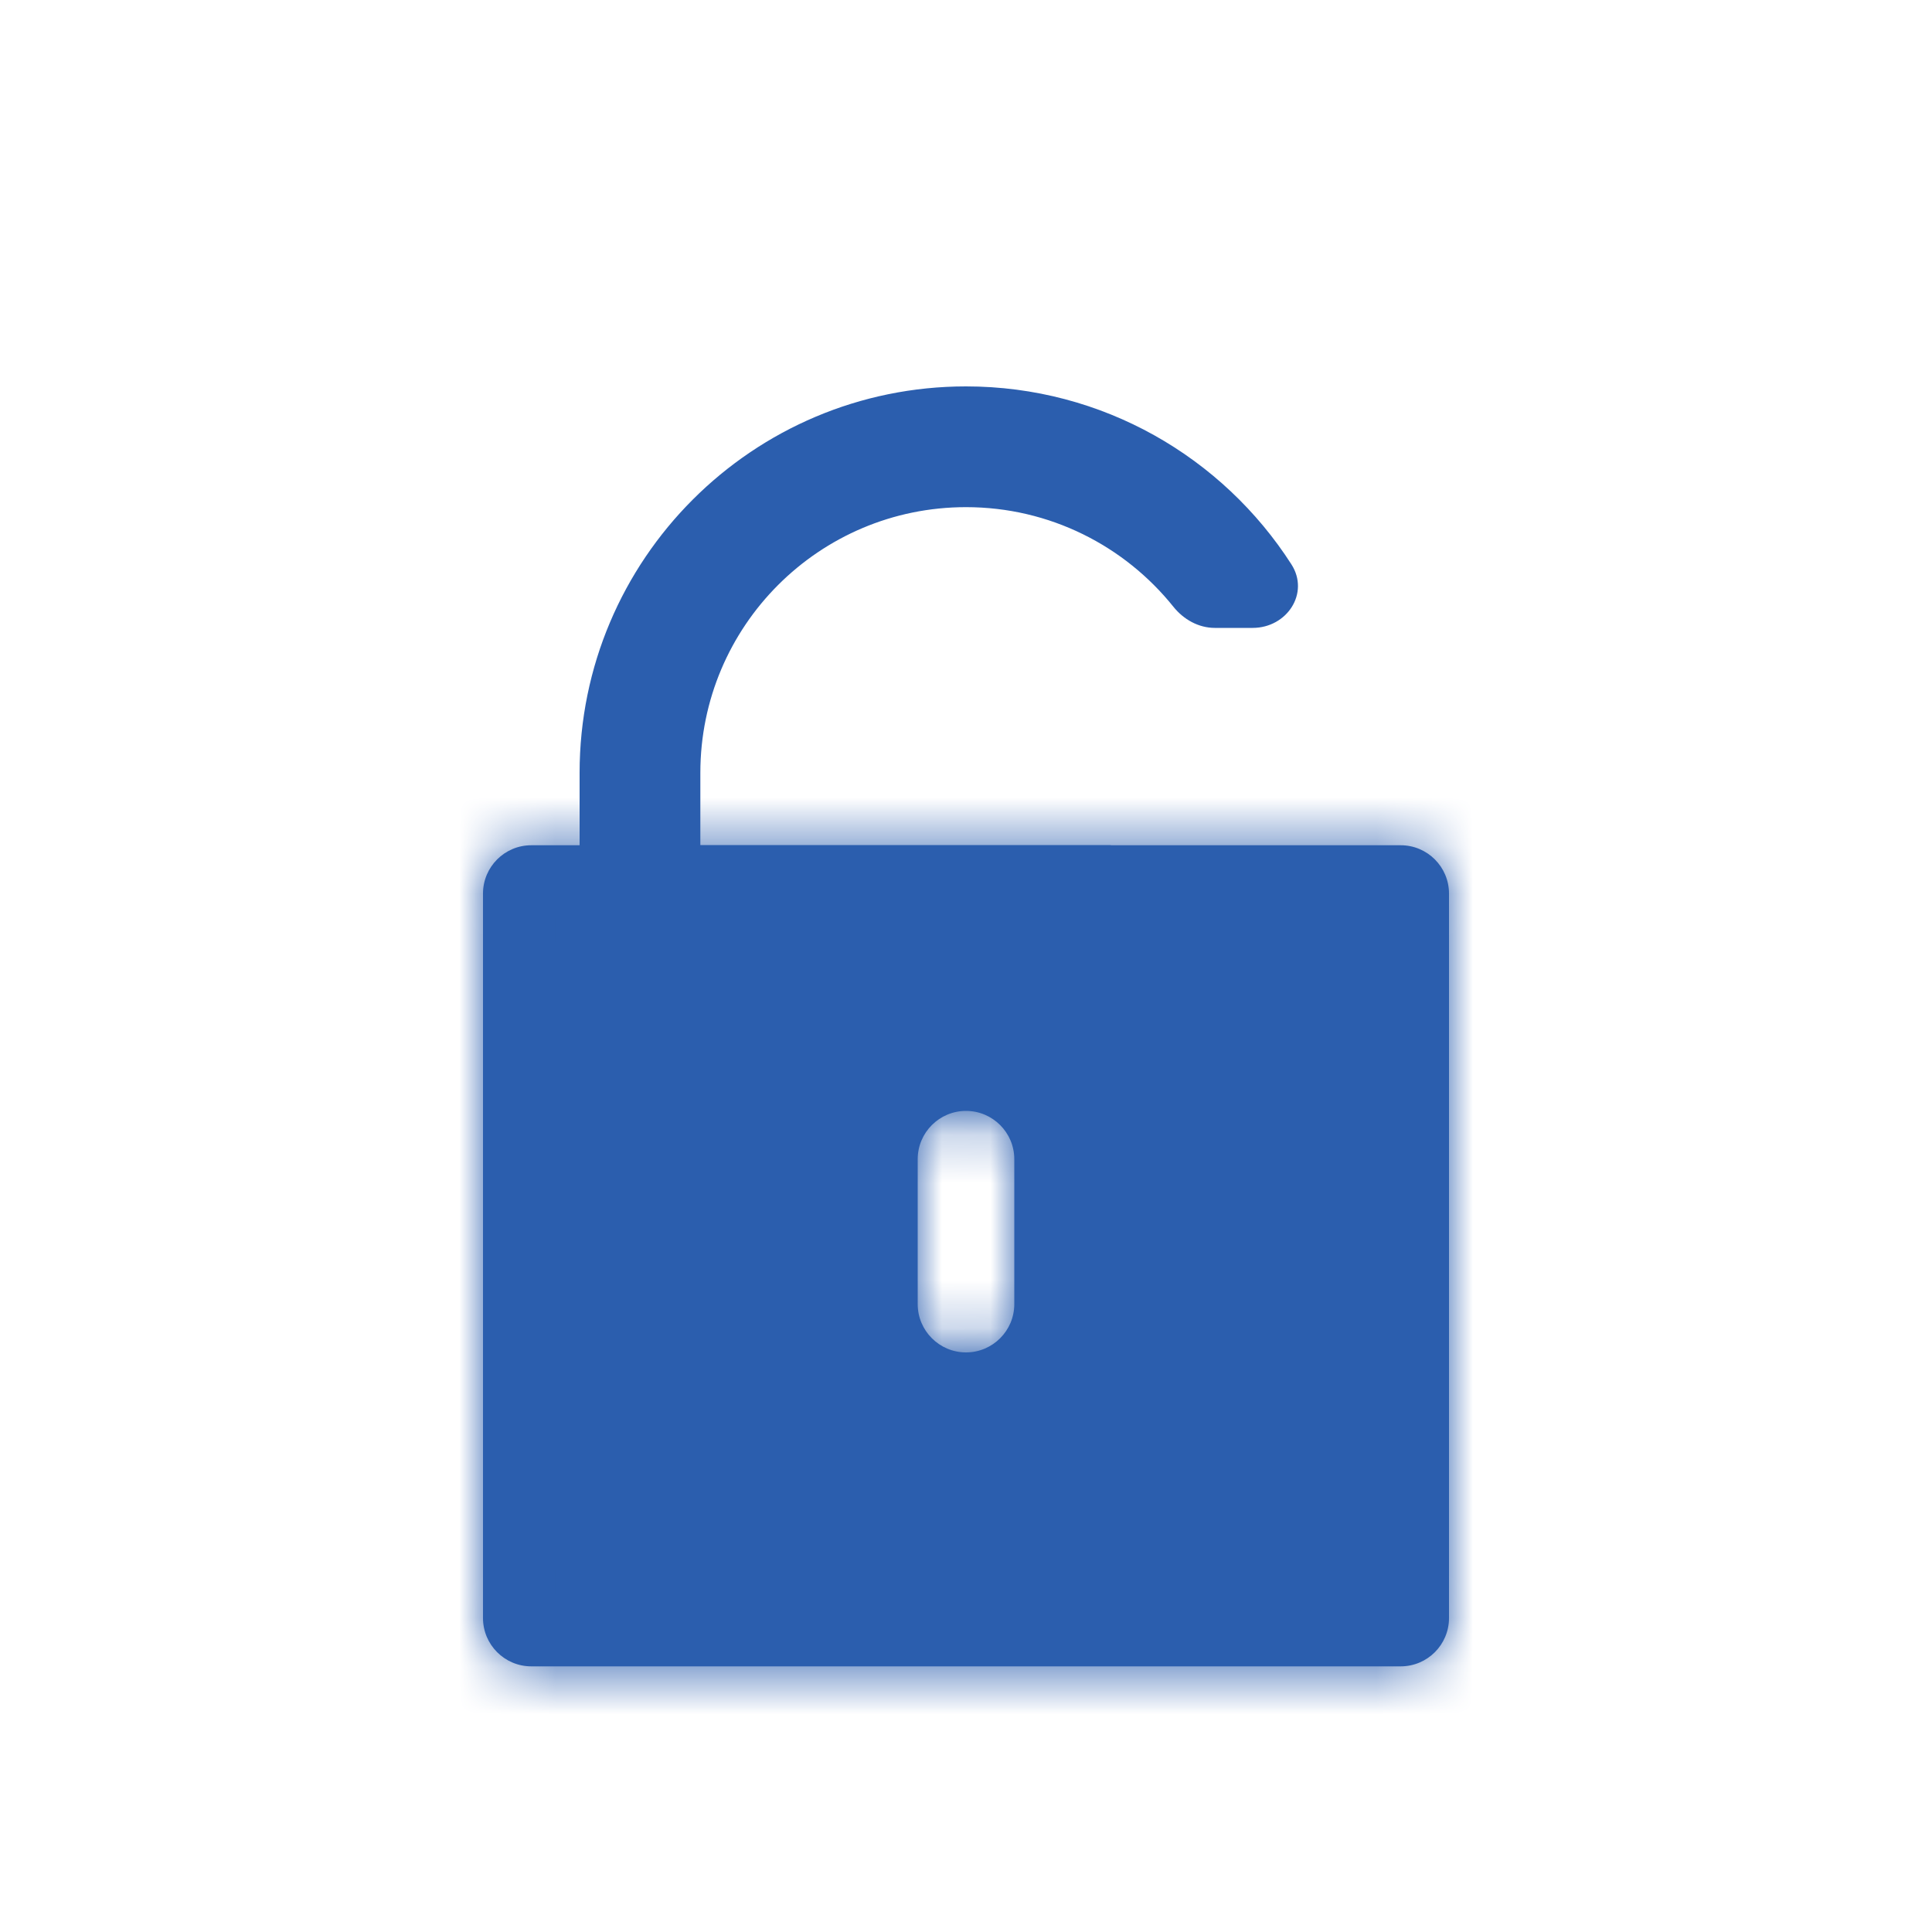 <svg width="40" height="40" viewBox="0 0 40 40" fill="none" xmlns="http://www.w3.org/2000/svg">
<g filter="url(#filter0_d_299_1550)">
<mask id="path-1-inside-1_299_1550" fill="white">
<path fill-rule="evenodd" clip-rule="evenodd" d="M11 16.5C10.448 16.5 10 16.948 10 17.5V32.5C10 33.052 10.448 33.5 11 33.5H29C29.552 33.5 30 33.052 30 32.5V17.5C30 16.948 29.552 16.5 29 16.5H11ZM21 23C21 22.448 20.552 22 20 22C19.448 22 19 22.448 19 23V26C19 26.552 19.448 27 20 27C20.552 27 21 26.552 21 26V23Z"/>
</mask>
<path fill-rule="evenodd" clip-rule="evenodd" d="M11 16.5C10.448 16.5 10 16.948 10 17.5V32.5C10 33.052 10.448 33.5 11 33.5H29C29.552 33.5 30 33.052 30 32.5V17.5C30 16.948 29.552 16.5 29 16.5H11ZM21 23C21 22.448 20.552 22 20 22C19.448 22 19 22.448 19 23V26C19 26.552 19.448 27 20 27C20.552 27 21 26.552 21 26V23Z" fill="#2B5EAE"/>
<path d="M11.5 17.5C11.5 17.776 11.276 18 11 18V15C9.619 15 8.5 16.119 8.5 17.5H11.5ZM11.5 32.5V17.5H8.5V32.5H11.5ZM11 32C11.276 32 11.5 32.224 11.5 32.5H8.5C8.5 33.881 9.619 35 11 35V32ZM29 32H11V35H29V32ZM28.5 32.5C28.5 32.224 28.724 32 29 32V35C30.381 35 31.5 33.881 31.5 32.5H28.5ZM28.5 17.5V32.5H31.5V17.5H28.5ZM29 18C28.724 18 28.5 17.776 28.5 17.5H31.5C31.5 16.119 30.381 15 29 15V18ZM11 18H29V15H11V18ZM20 23.5C19.724 23.5 19.5 23.276 19.5 23H22.5C22.5 21.619 21.381 20.5 20 20.5V23.5ZM20.5 23C20.5 23.276 20.276 23.5 20 23.5V20.5C18.619 20.5 17.5 21.619 17.5 23H20.5ZM20.5 26V23H17.5V26H20.5ZM20 25.5C20.276 25.5 20.5 25.724 20.5 26H17.5C17.5 27.381 18.619 28.5 20 28.5V25.5ZM19.5 26C19.5 25.724 19.724 25.5 20 25.5V28.5C21.381 28.5 22.5 27.381 22.5 26H19.5ZM19.5 23V26H22.5V23H19.5Z" fill="#2B5EAE" mask="url(#path-1-inside-1_299_1550)"/>
<path d="M25.152 12C24.814 12 24.504 11.825 24.293 11.561C23.285 10.305 21.736 9.5 20 9.5C16.962 9.5 14.5 11.962 14.5 15V16.5H23V18H28V19H12V15C12 10.582 15.582 7 20 7C22.829 7 25.315 8.468 26.737 10.684C27.12 11.281 26.644 12 25.935 12H25.152Z" fill="#2B5EAE"/>
</g>
<defs>
<filter id="filter0_d_299_1550" x="7" y="5" width="26" height="32.5" filterUnits="userSpaceOnUse" color-interpolation-filters="sRGB">
<feFlood flood-opacity="0" result="BackgroundImageFix"/>
<feColorMatrix in="SourceAlpha" type="matrix" values="0 0 0 0 0 0 0 0 0 0 0 0 0 0 0 0 0 0 127 0" result="hardAlpha"/>
<feOffset dy="1"/>
<feGaussianBlur stdDeviation="1.5"/>
<feComposite in2="hardAlpha" operator="out"/>
<feColorMatrix type="matrix" values="0 0 0 0 0.071 0 0 0 0 0.162 0 0 0 0 0.396 0 0 0 0.25 0"/>
<feBlend mode="normal" in2="BackgroundImageFix" result="effect1_dropShadow_299_1550"/>
<feBlend mode="normal" in="SourceGraphic" in2="effect1_dropShadow_299_1550" result="shape"/>
</filter>
</defs>
</svg>
